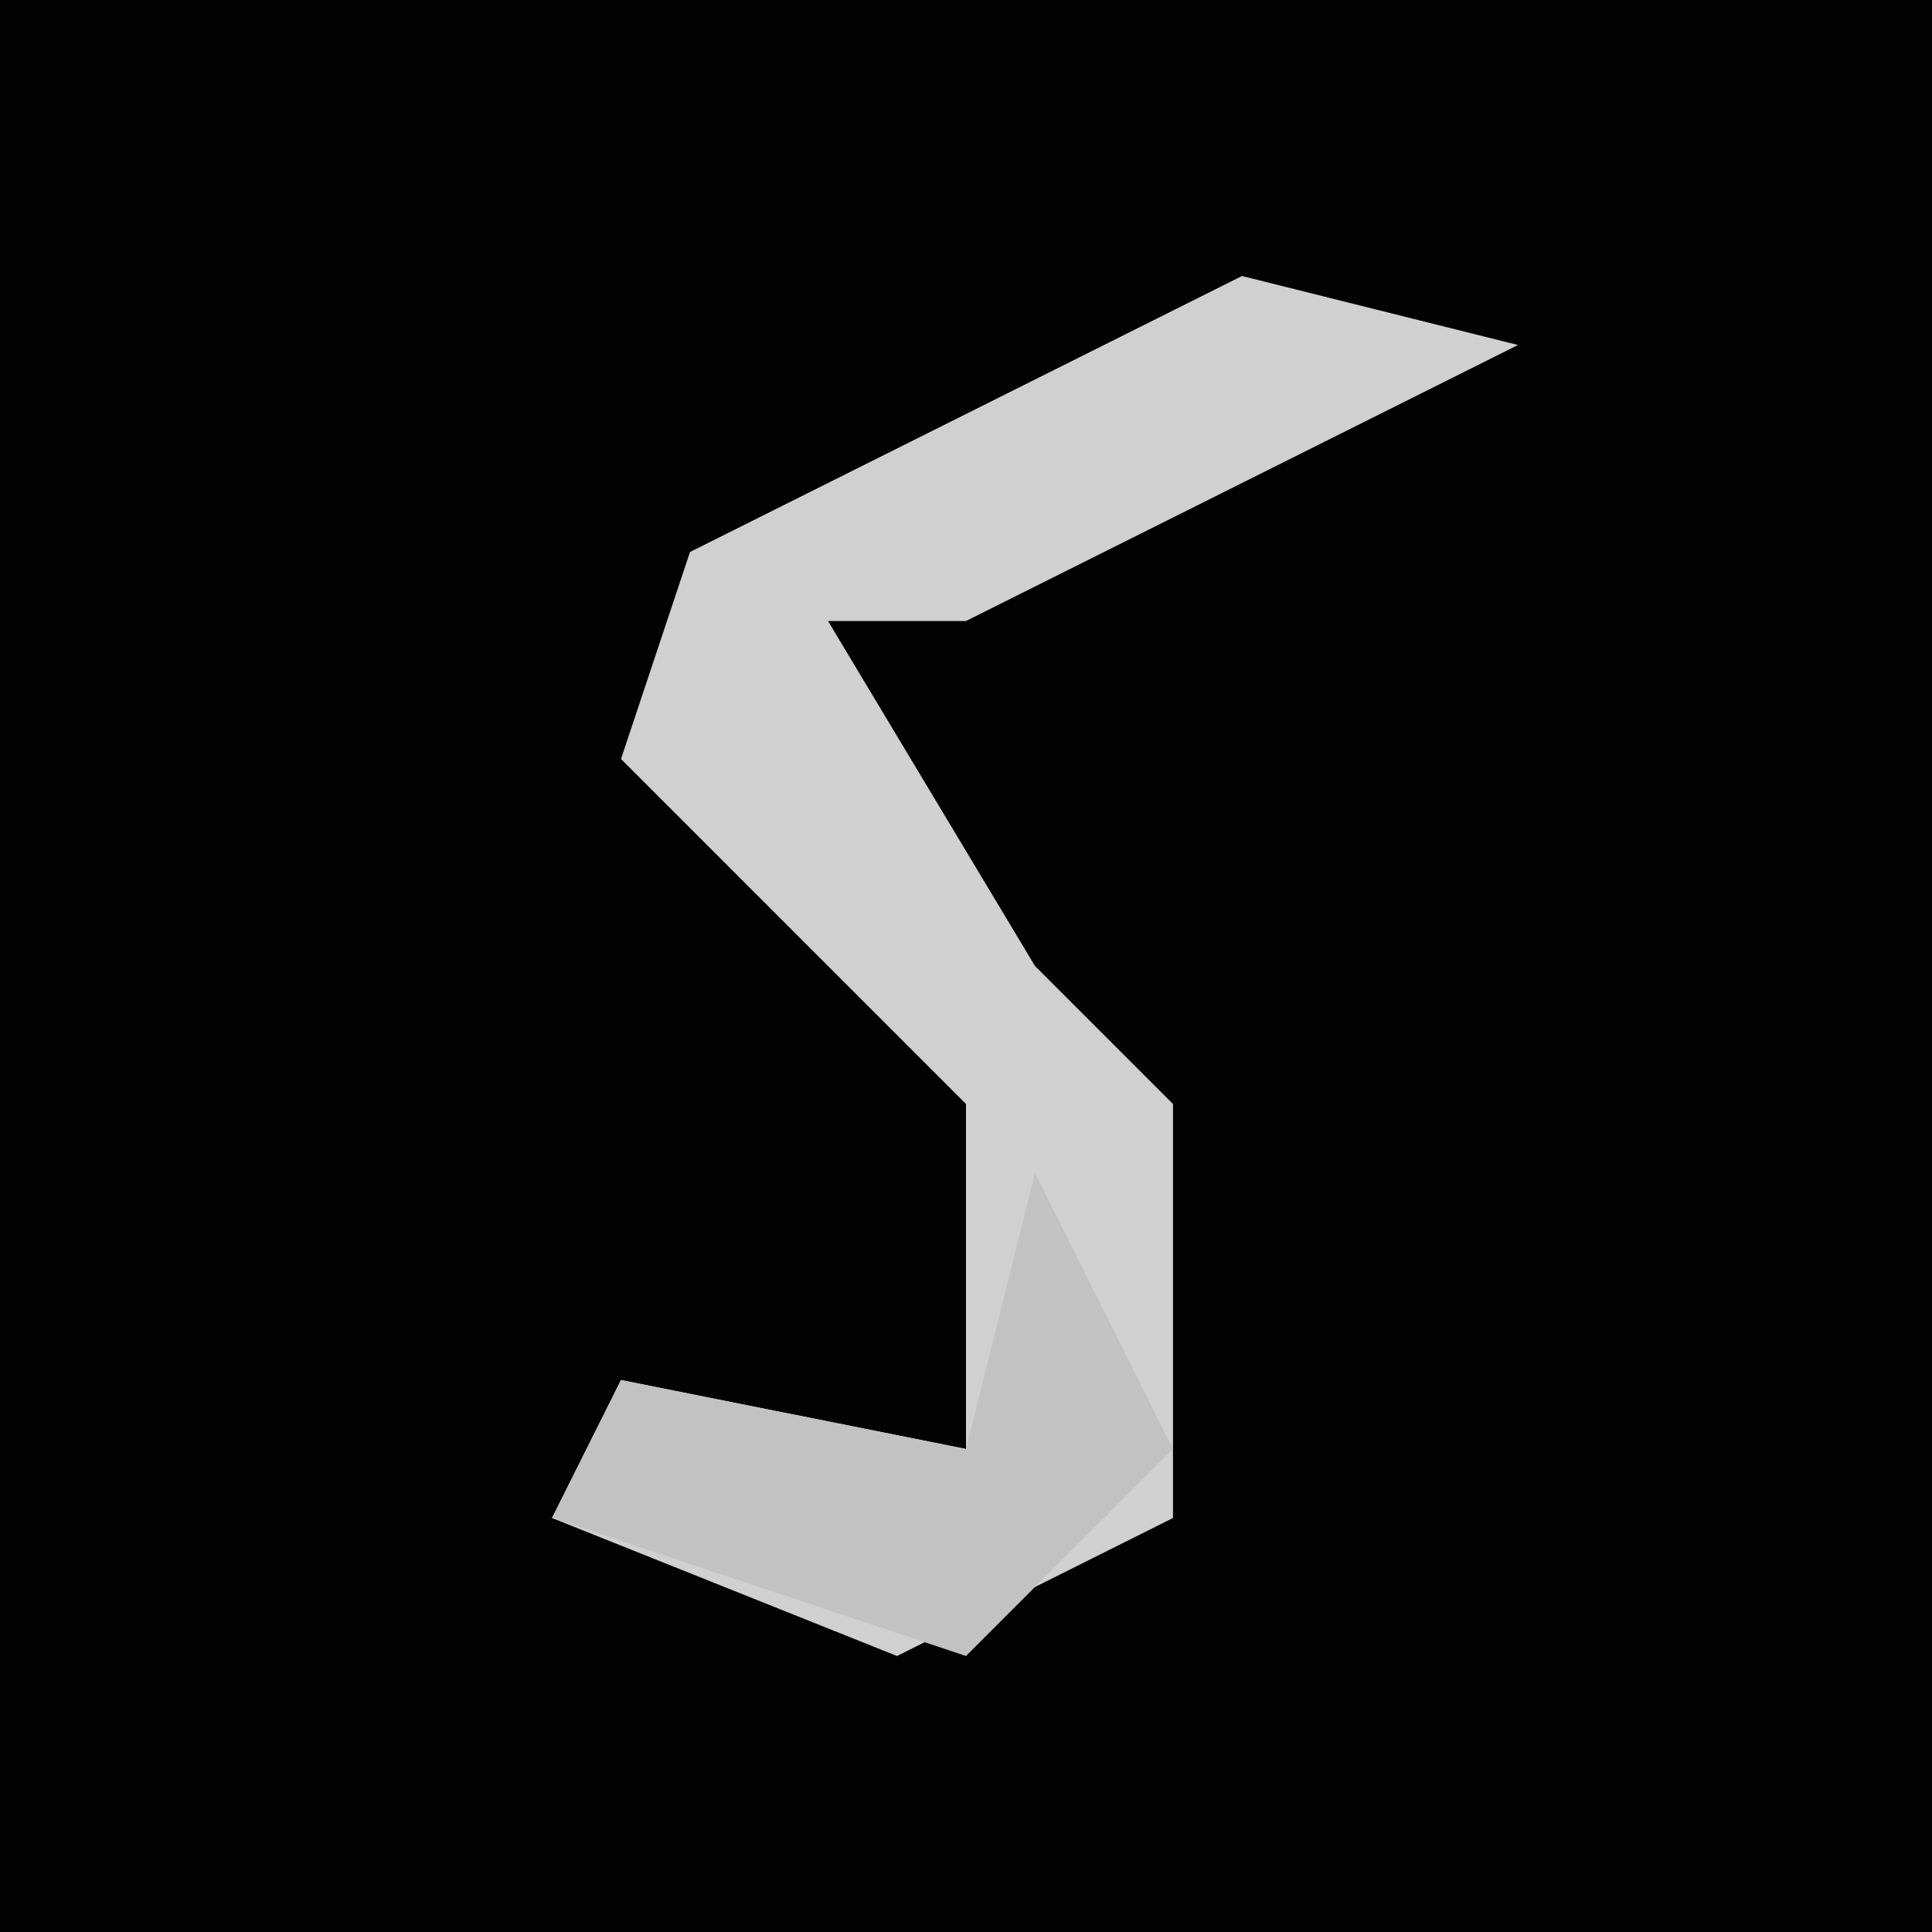 <?xml version="1.0" encoding="UTF-8"?>
<svg version="1.1" xmlns="http://www.w3.org/2000/svg" width="28" height="28">
<path d="M0,0 L28,0 L28,28 L0,28 Z " fill="#020202" transform="translate(0,0)"/>
<path d="M0,0 L4,1 L-4,5 L-6,5 L-3,10 L-1,12 L-1,18 L-5,20 L-10,18 L-9,16 L-4,17 L-4,12 L-9,7 L-8,4 Z " fill="#D0D0D0" transform="translate(18,4)"/>
<path d="M0,0 L2,4 L-1,7 L-7,5 L-6,3 L-1,4 Z " fill="#C2C2C2" transform="translate(15,17)"/>
</svg>
